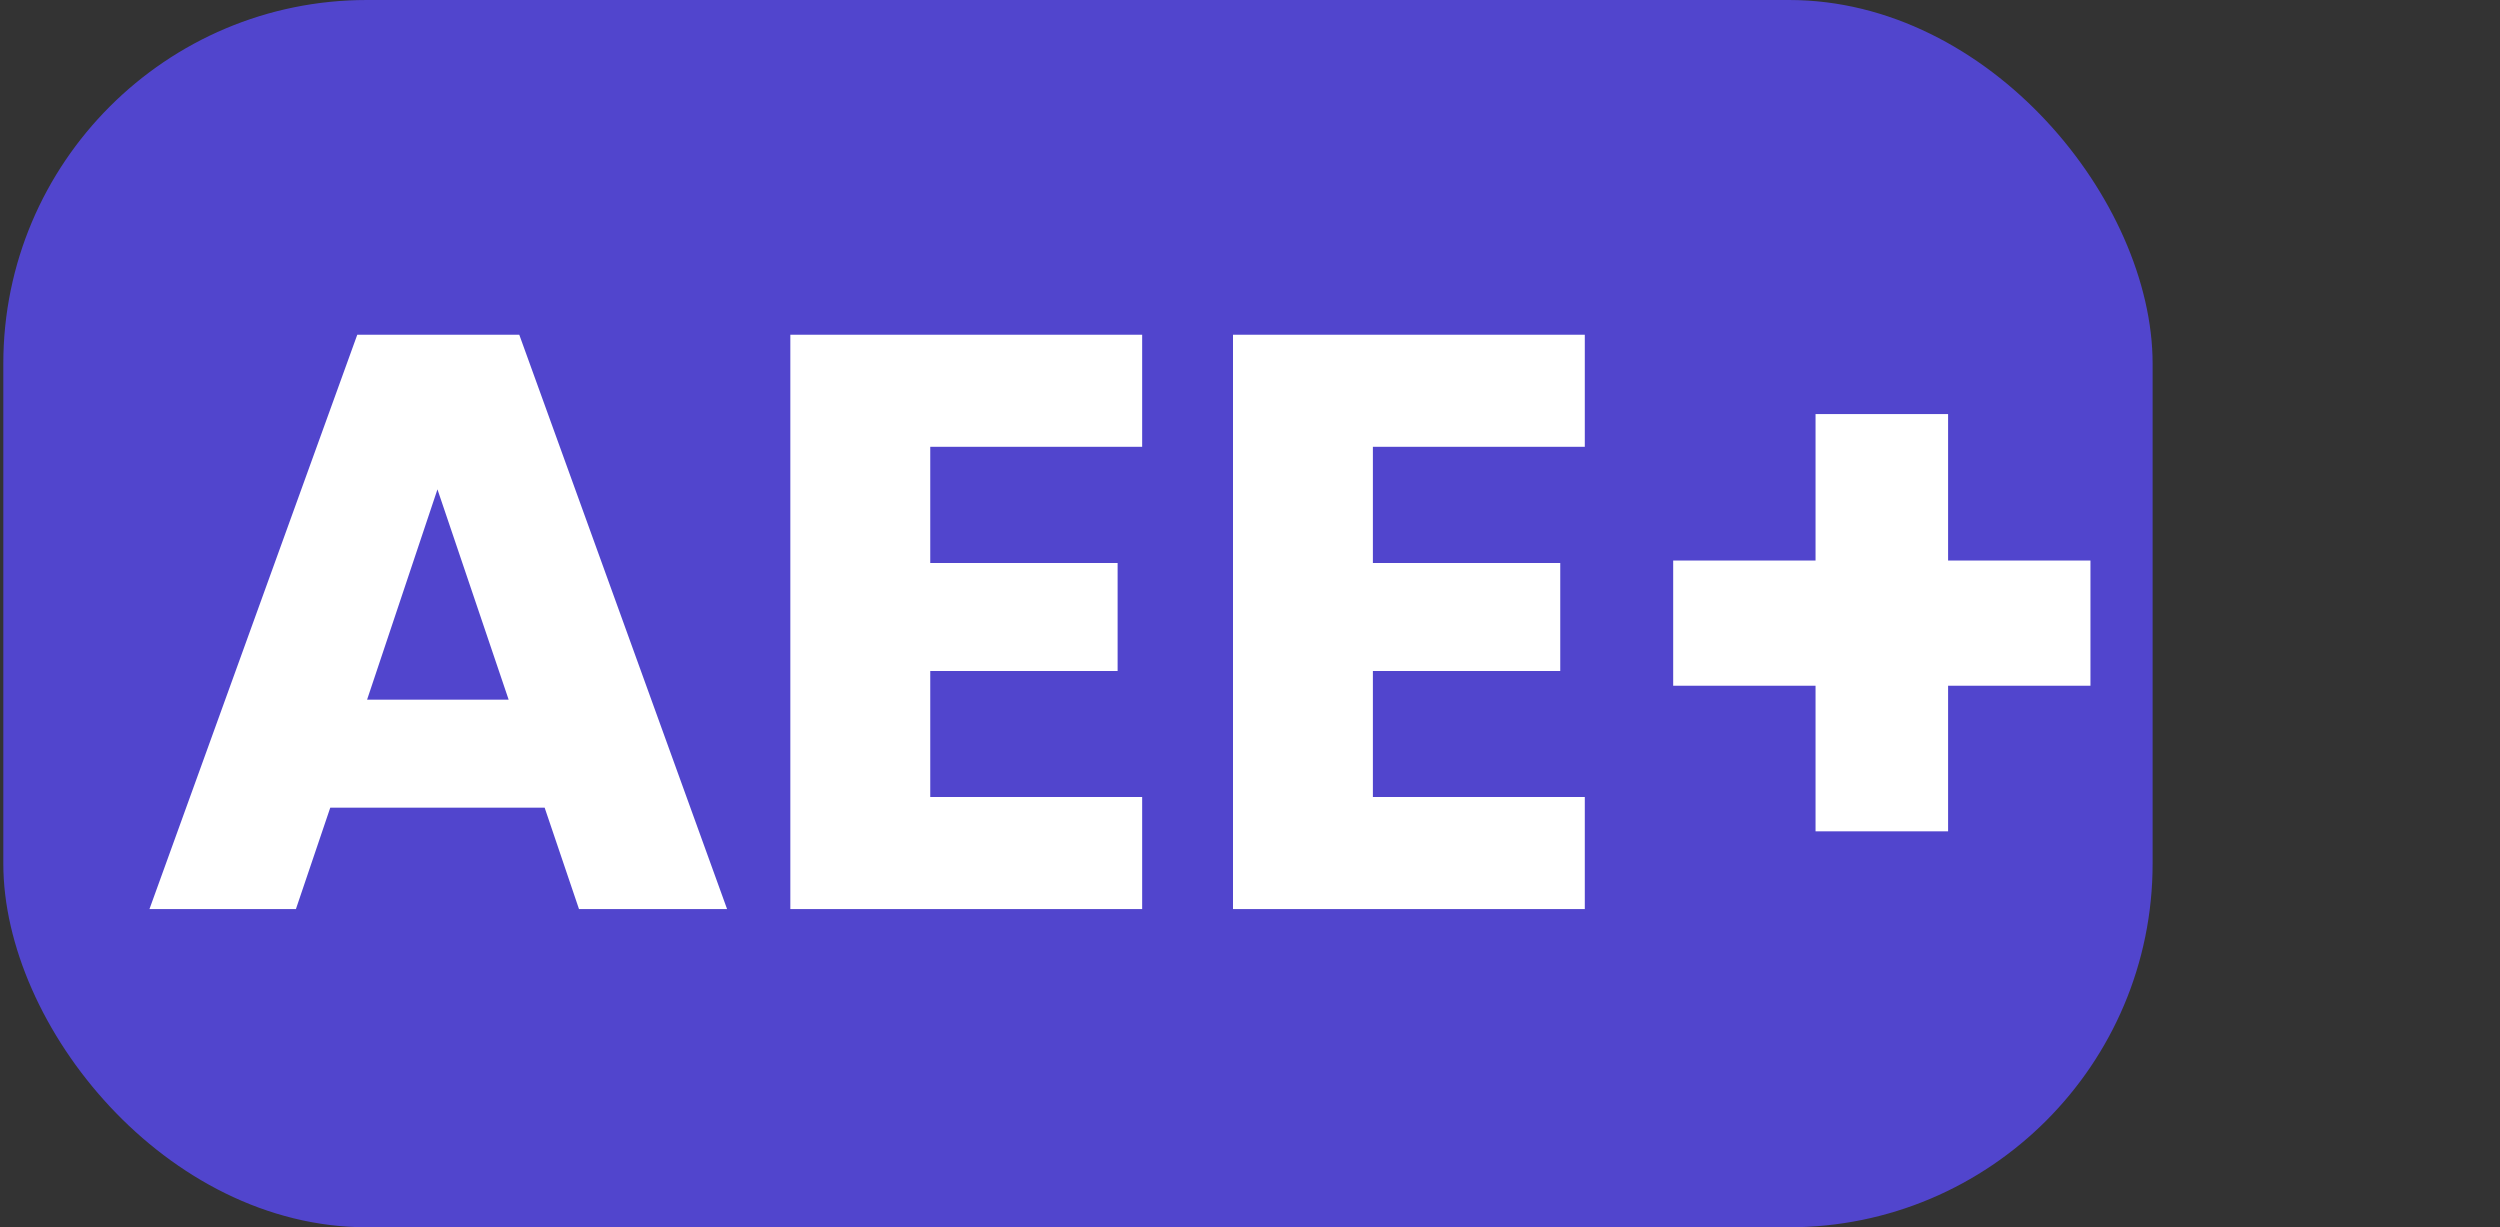 <svg width="110" height="54" viewBox="0 0 110 54" fill="none" xmlns="http://www.w3.org/2000/svg">
<rect x="0" y="0" width="110" height="54" fill="#333333" stroke="none"/>
<rect x="0.146" width="94.569" height="54" rx="16" fill="#5145CD"/>
<path d="M23.964 35.536H14.532L13.02 40H6.576L15.72 14.728H22.848L31.992 40H25.476L23.964 35.536ZM22.38 30.784L19.248 21.532L16.152 30.784H22.38ZM40.931 19.66V24.772H49.175V29.524H40.931V35.068H50.255V40H34.775V14.728H50.255V19.66H40.931ZM60.407 19.66V24.772H68.651V29.524H60.407V35.068H69.731V40H54.252V14.728H69.731V19.66H60.407ZM91.98 30.172H85.716V36.58H79.884V30.172H73.62V24.664H79.884V18.22H85.716V24.664H91.98V30.172Z" fill="white"/>
</svg>
